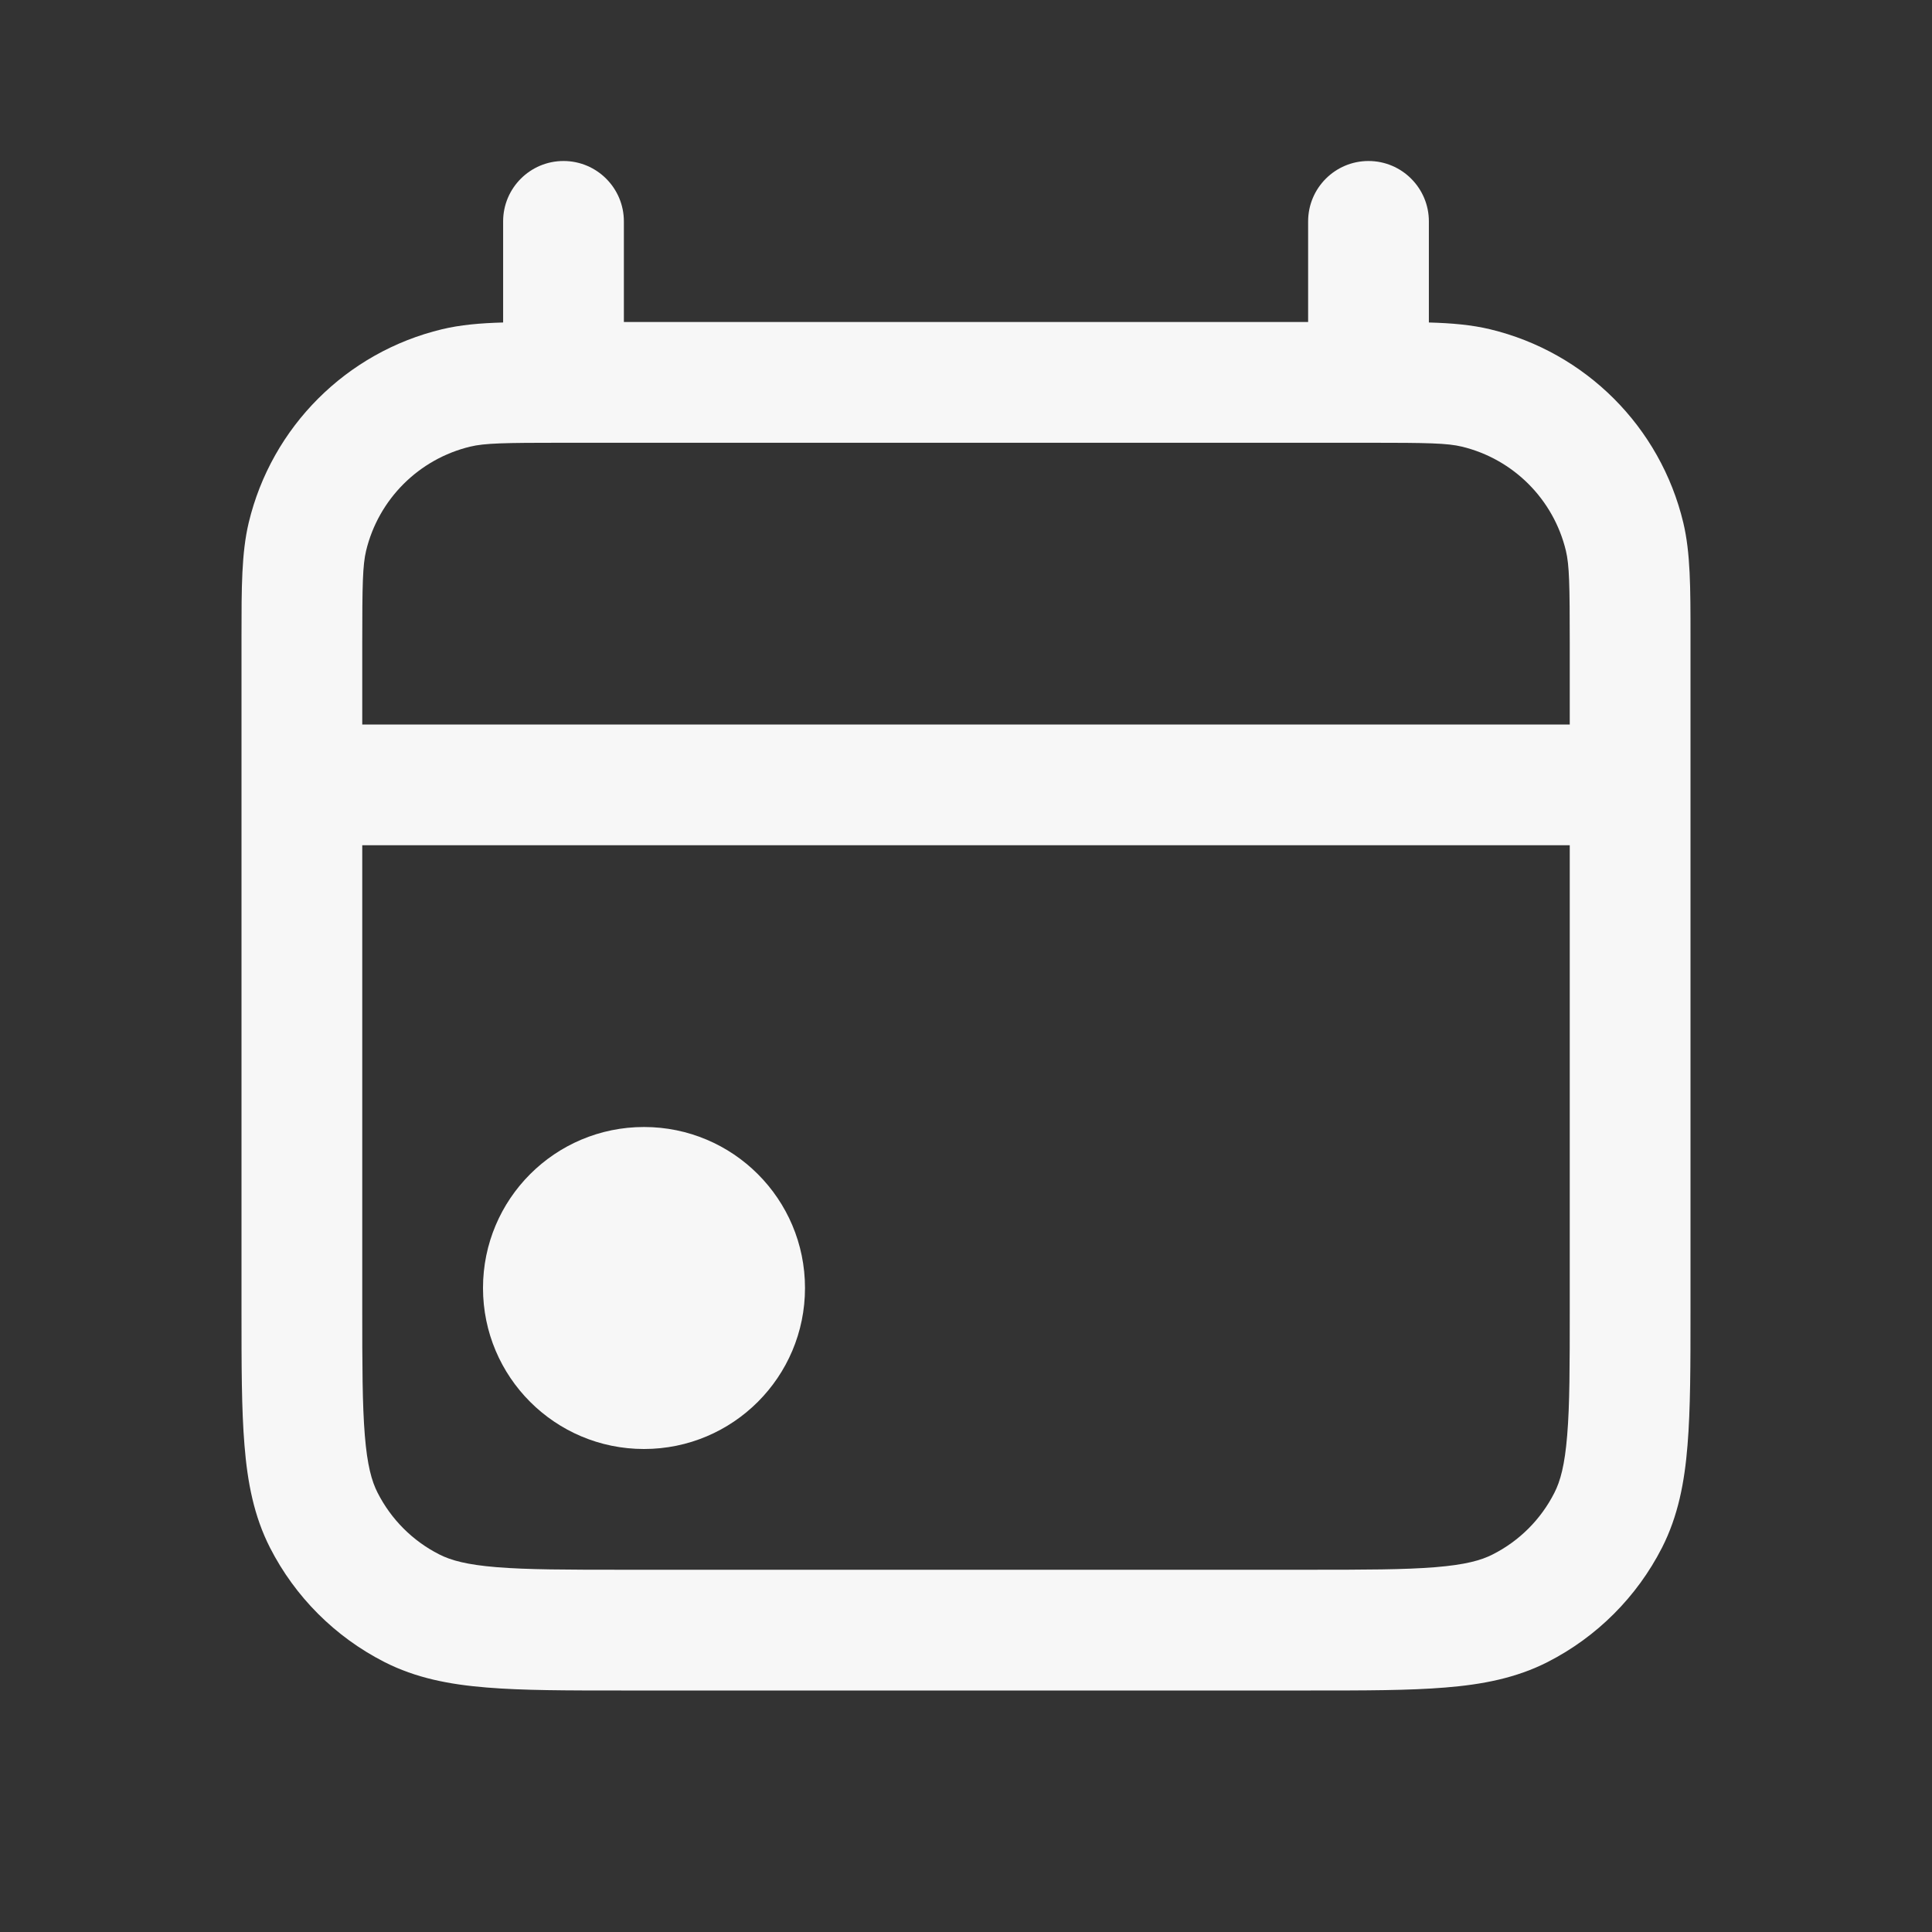 <svg width="24" height="24" viewBox="0 0 24 24" fill="none" xmlns="http://www.w3.org/2000/svg">
<rect x="0" y="0" width="24" height="24" fill="#333333" stroke="none"/>
<path d="M8 18C9.105 18 10 17.105 10 16C10 14.895 9.105 14 8 14C6.895 14 6 14.895 6 16C6 17.105 6.895 18 8 18Z" fill="white" fill-opacity="0.96"/>
<path fill-rule="evenodd" clip-rule="evenodd" d="M7.75 2.75C7.75 2.336 7.414 2 7 2C6.586 2 6.25 2.336 6.25 2.75V4.006C5.961 4.014 5.716 4.036 5.491 4.09C4.303 4.375 3.375 5.303 3.09 6.491C3 6.867 3 7.3 3 7.903L3 16.281C3 16.955 3 17.506 3.037 17.953C3.074 18.416 3.155 18.835 3.354 19.226C3.666 19.837 4.163 20.334 4.775 20.646C5.165 20.845 5.584 20.926 6.047 20.963C6.495 21 7.045 21 7.719 21H16.282C16.955 21 17.506 21 17.953 20.963C18.416 20.926 18.835 20.845 19.226 20.646C19.837 20.334 20.334 19.837 20.646 19.226C20.845 18.835 20.926 18.416 20.963 17.953C21 17.506 21 16.955 21 16.281L21 7.903C21 7.3 21 6.867 20.91 6.491C20.625 5.303 19.697 4.375 18.509 4.09C18.284 4.036 18.039 4.014 17.75 4.006V2.75C17.75 2.336 17.414 2 17 2C16.586 2 16.25 2.336 16.25 2.75V4H7.75V2.75ZM5.842 5.548C6.021 5.505 6.259 5.5 7 5.5H17C17.741 5.5 17.979 5.505 18.159 5.548C18.799 5.702 19.298 6.202 19.452 6.841C19.495 7.021 19.5 7.259 19.5 8V9H4.5V8C4.5 7.259 4.505 7.021 4.548 6.841C4.702 6.202 5.202 5.702 5.842 5.548ZM4.5 10.5H19.5V16.25C19.5 16.962 19.5 17.452 19.468 17.831C19.438 18.201 19.383 18.4 19.309 18.544C19.142 18.874 18.874 19.142 18.544 19.309C18.401 19.383 18.201 19.438 17.831 19.468C17.452 19.499 16.962 19.5 16.25 19.5H7.75C7.038 19.5 6.548 19.499 6.169 19.468C5.799 19.438 5.6 19.383 5.456 19.309C5.126 19.142 4.859 18.874 4.691 18.544C4.617 18.4 4.562 18.201 4.532 17.831C4.501 17.452 4.5 16.962 4.5 16.25V10.5Z" fill="white" fill-opacity="0.96"/>
</svg>
